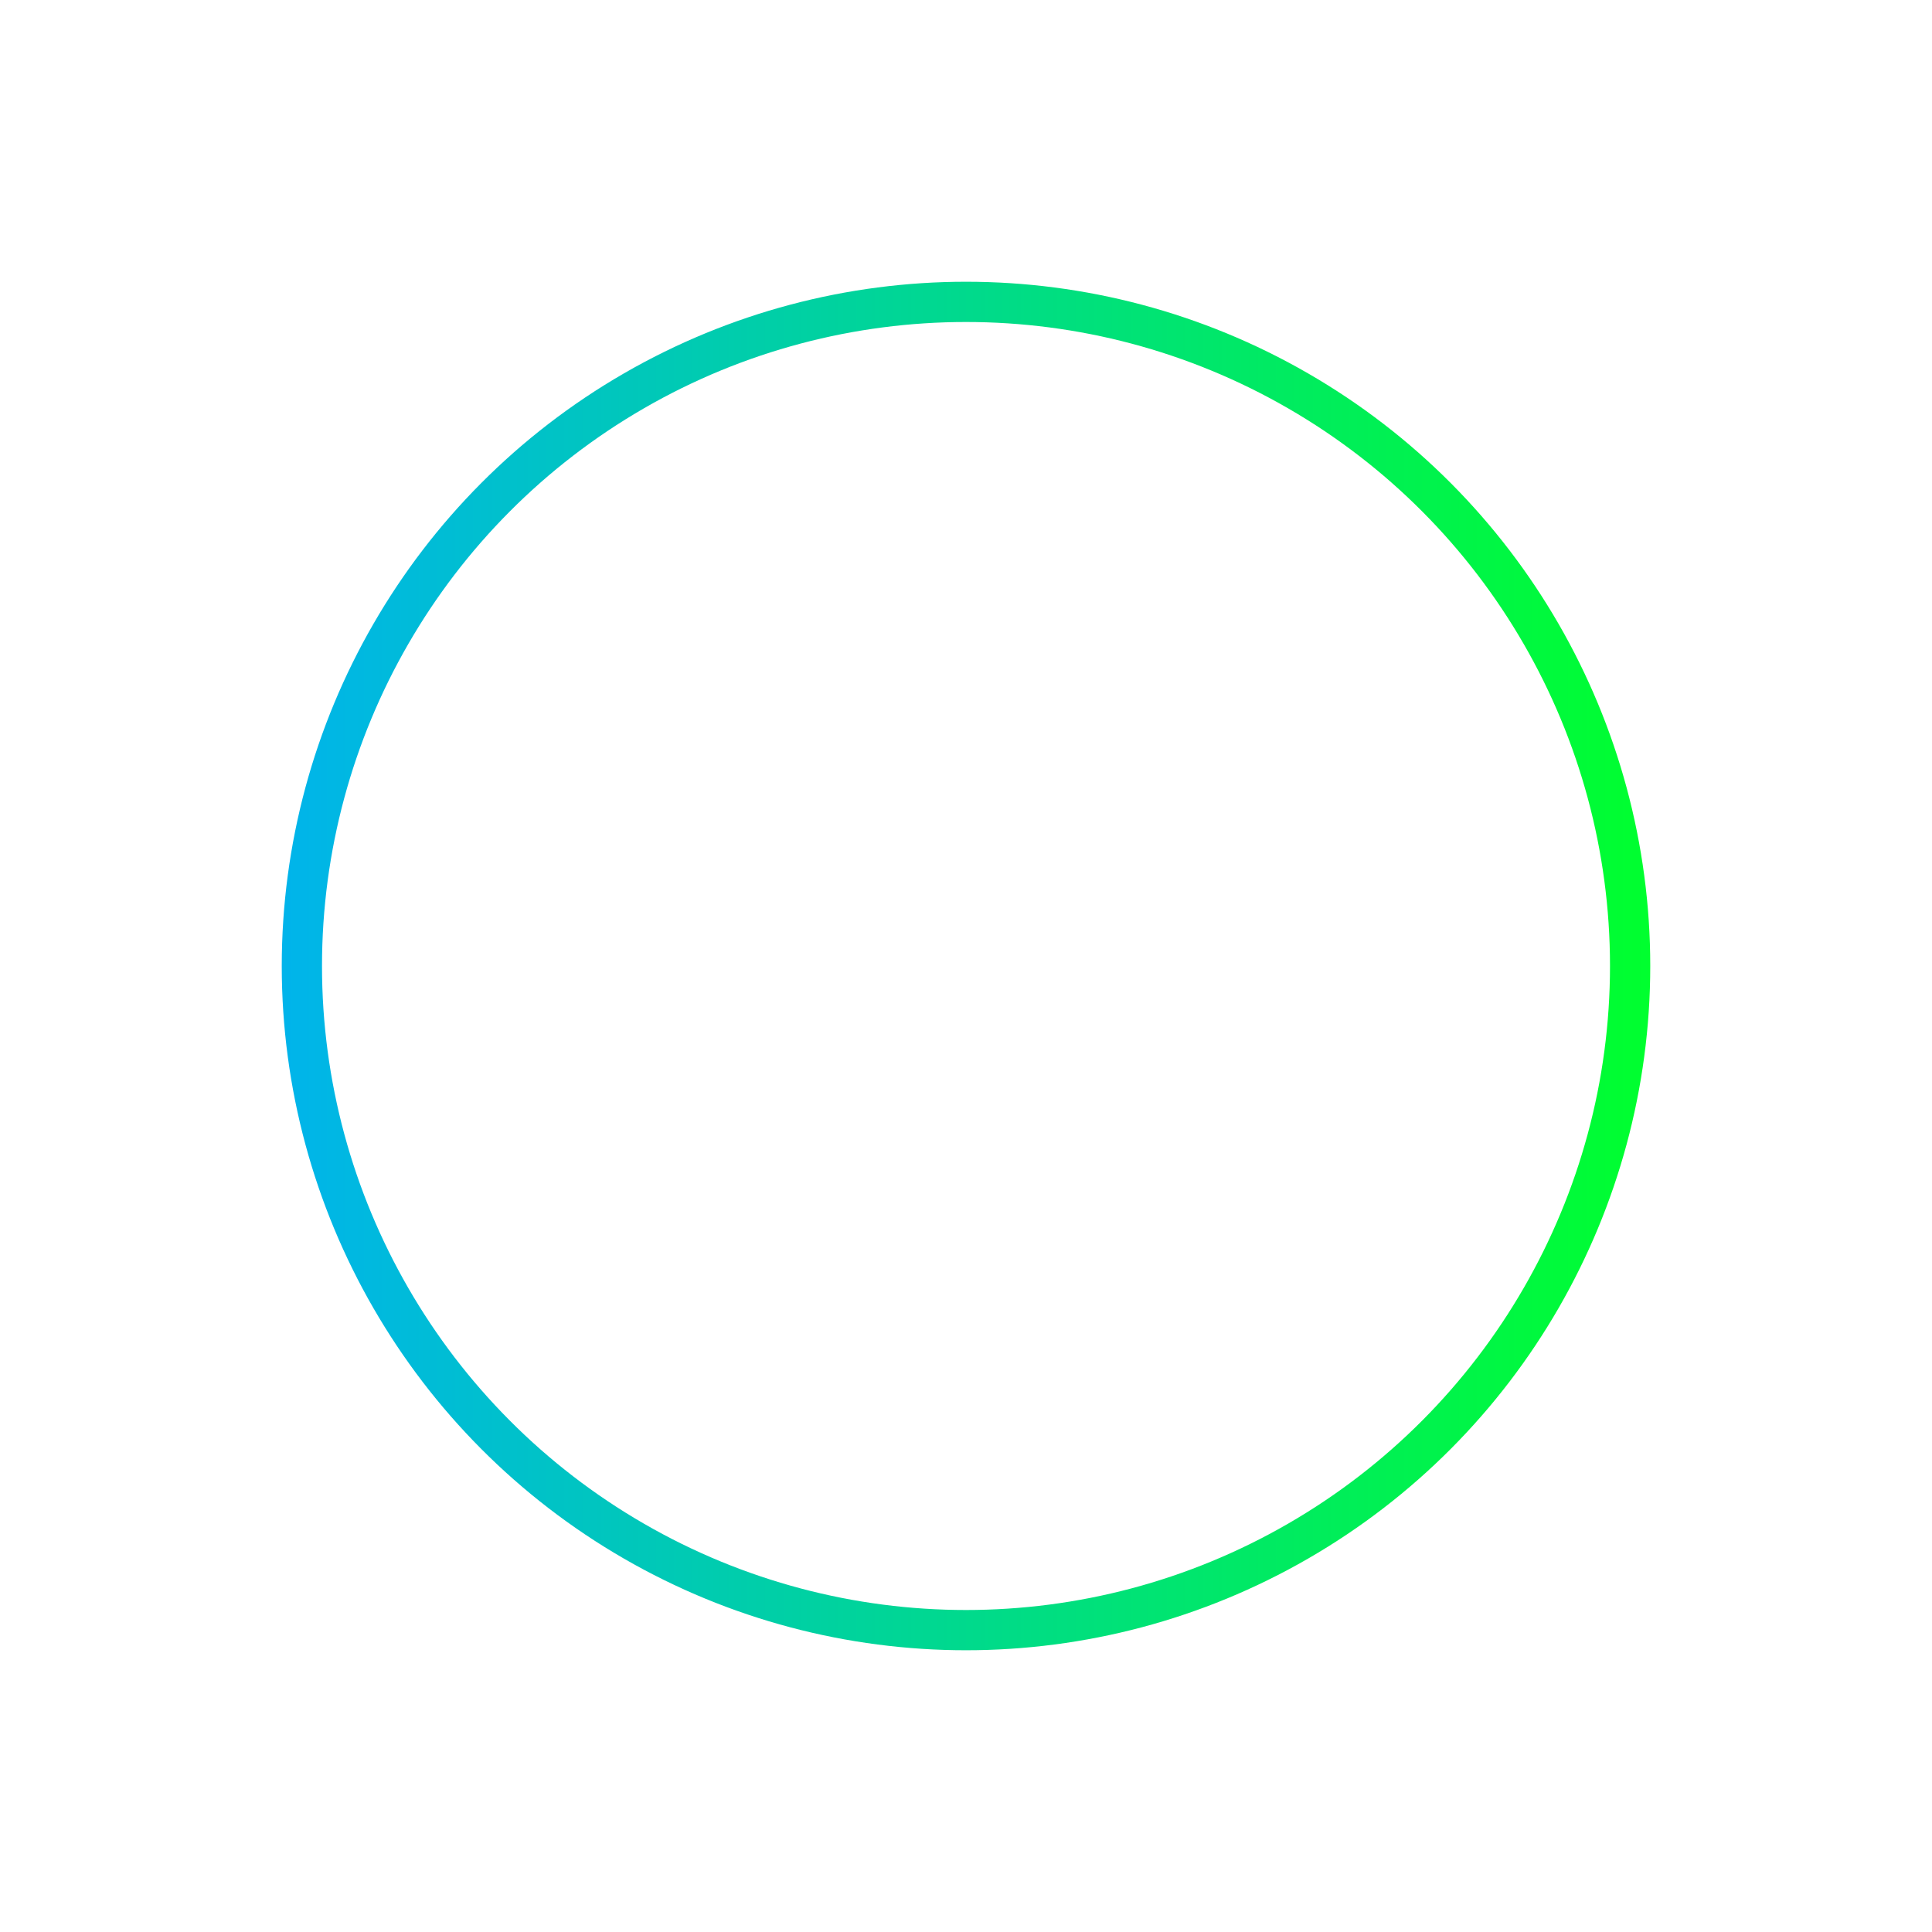 <svg width="48" height="48" viewBox="0 0 48 48" fill="none" xmlns="http://www.w3.org/2000/svg">
<path d="M25.83 31C25.681 31 25.533 30.968 25.398 30.904C25.263 30.839 25.144 30.746 25.05 30.63L20.22 24.63C20.073 24.451 19.992 24.227 19.992 23.995C19.992 23.763 20.073 23.539 20.22 23.36L25.22 17.36C25.39 17.156 25.634 17.027 25.898 17.003C26.163 16.979 26.426 17.06 26.63 17.23C26.834 17.4 26.963 17.644 26.987 17.908C27.011 18.172 26.93 18.436 26.76 18.64L22.29 24L26.61 29.36C26.732 29.507 26.81 29.686 26.834 29.875C26.858 30.065 26.827 30.257 26.745 30.43C26.663 30.602 26.533 30.747 26.371 30.849C26.209 30.95 26.021 31.002 25.83 31Z" fill="white"/>
<g filter="url(#filter0_d_7_328)">
<circle cx="24" cy="24" r="16.5" stroke="url(#paint0_linear_7_328)"/>
</g>
<defs>
<filter id="filter0_d_7_328" x="0" y="0" width="48" height="48" filterUnits="userSpaceOnUse" color-interpolation-filters="sRGB">
<feFlood flood-opacity="0" result="BackgroundImageFix"/>
<feColorMatrix in="SourceAlpha" type="matrix" values="0 0 0 0 0 0 0 0 0 0 0 0 0 0 0 0 0 0 127 0" result="hardAlpha"/>
<feMorphology radius="2" operator="dilate" in="SourceAlpha" result="effect1_dropShadow_7_328"/>
<feOffset/>
<feGaussianBlur stdDeviation="2.5"/>
<feColorMatrix type="matrix" values="0 0 0 0 0.004 0 0 0 0 1 0 0 0 0 0.184 0 0 0 0.5 0"/>
<feBlend mode="normal" in2="BackgroundImageFix" result="effect1_dropShadow_7_328"/>
<feBlend mode="normal" in="SourceGraphic" in2="effect1_dropShadow_7_328" result="shape"/>
</filter>
<linearGradient id="paint0_linear_7_328" x1="7" y1="24" x2="41" y2="24" gradientUnits="userSpaceOnUse">
<stop stop-color="#00B4EB"/>
<stop offset="1" stop-color="#00FF2E"/>
</linearGradient>
</defs>
</svg>
